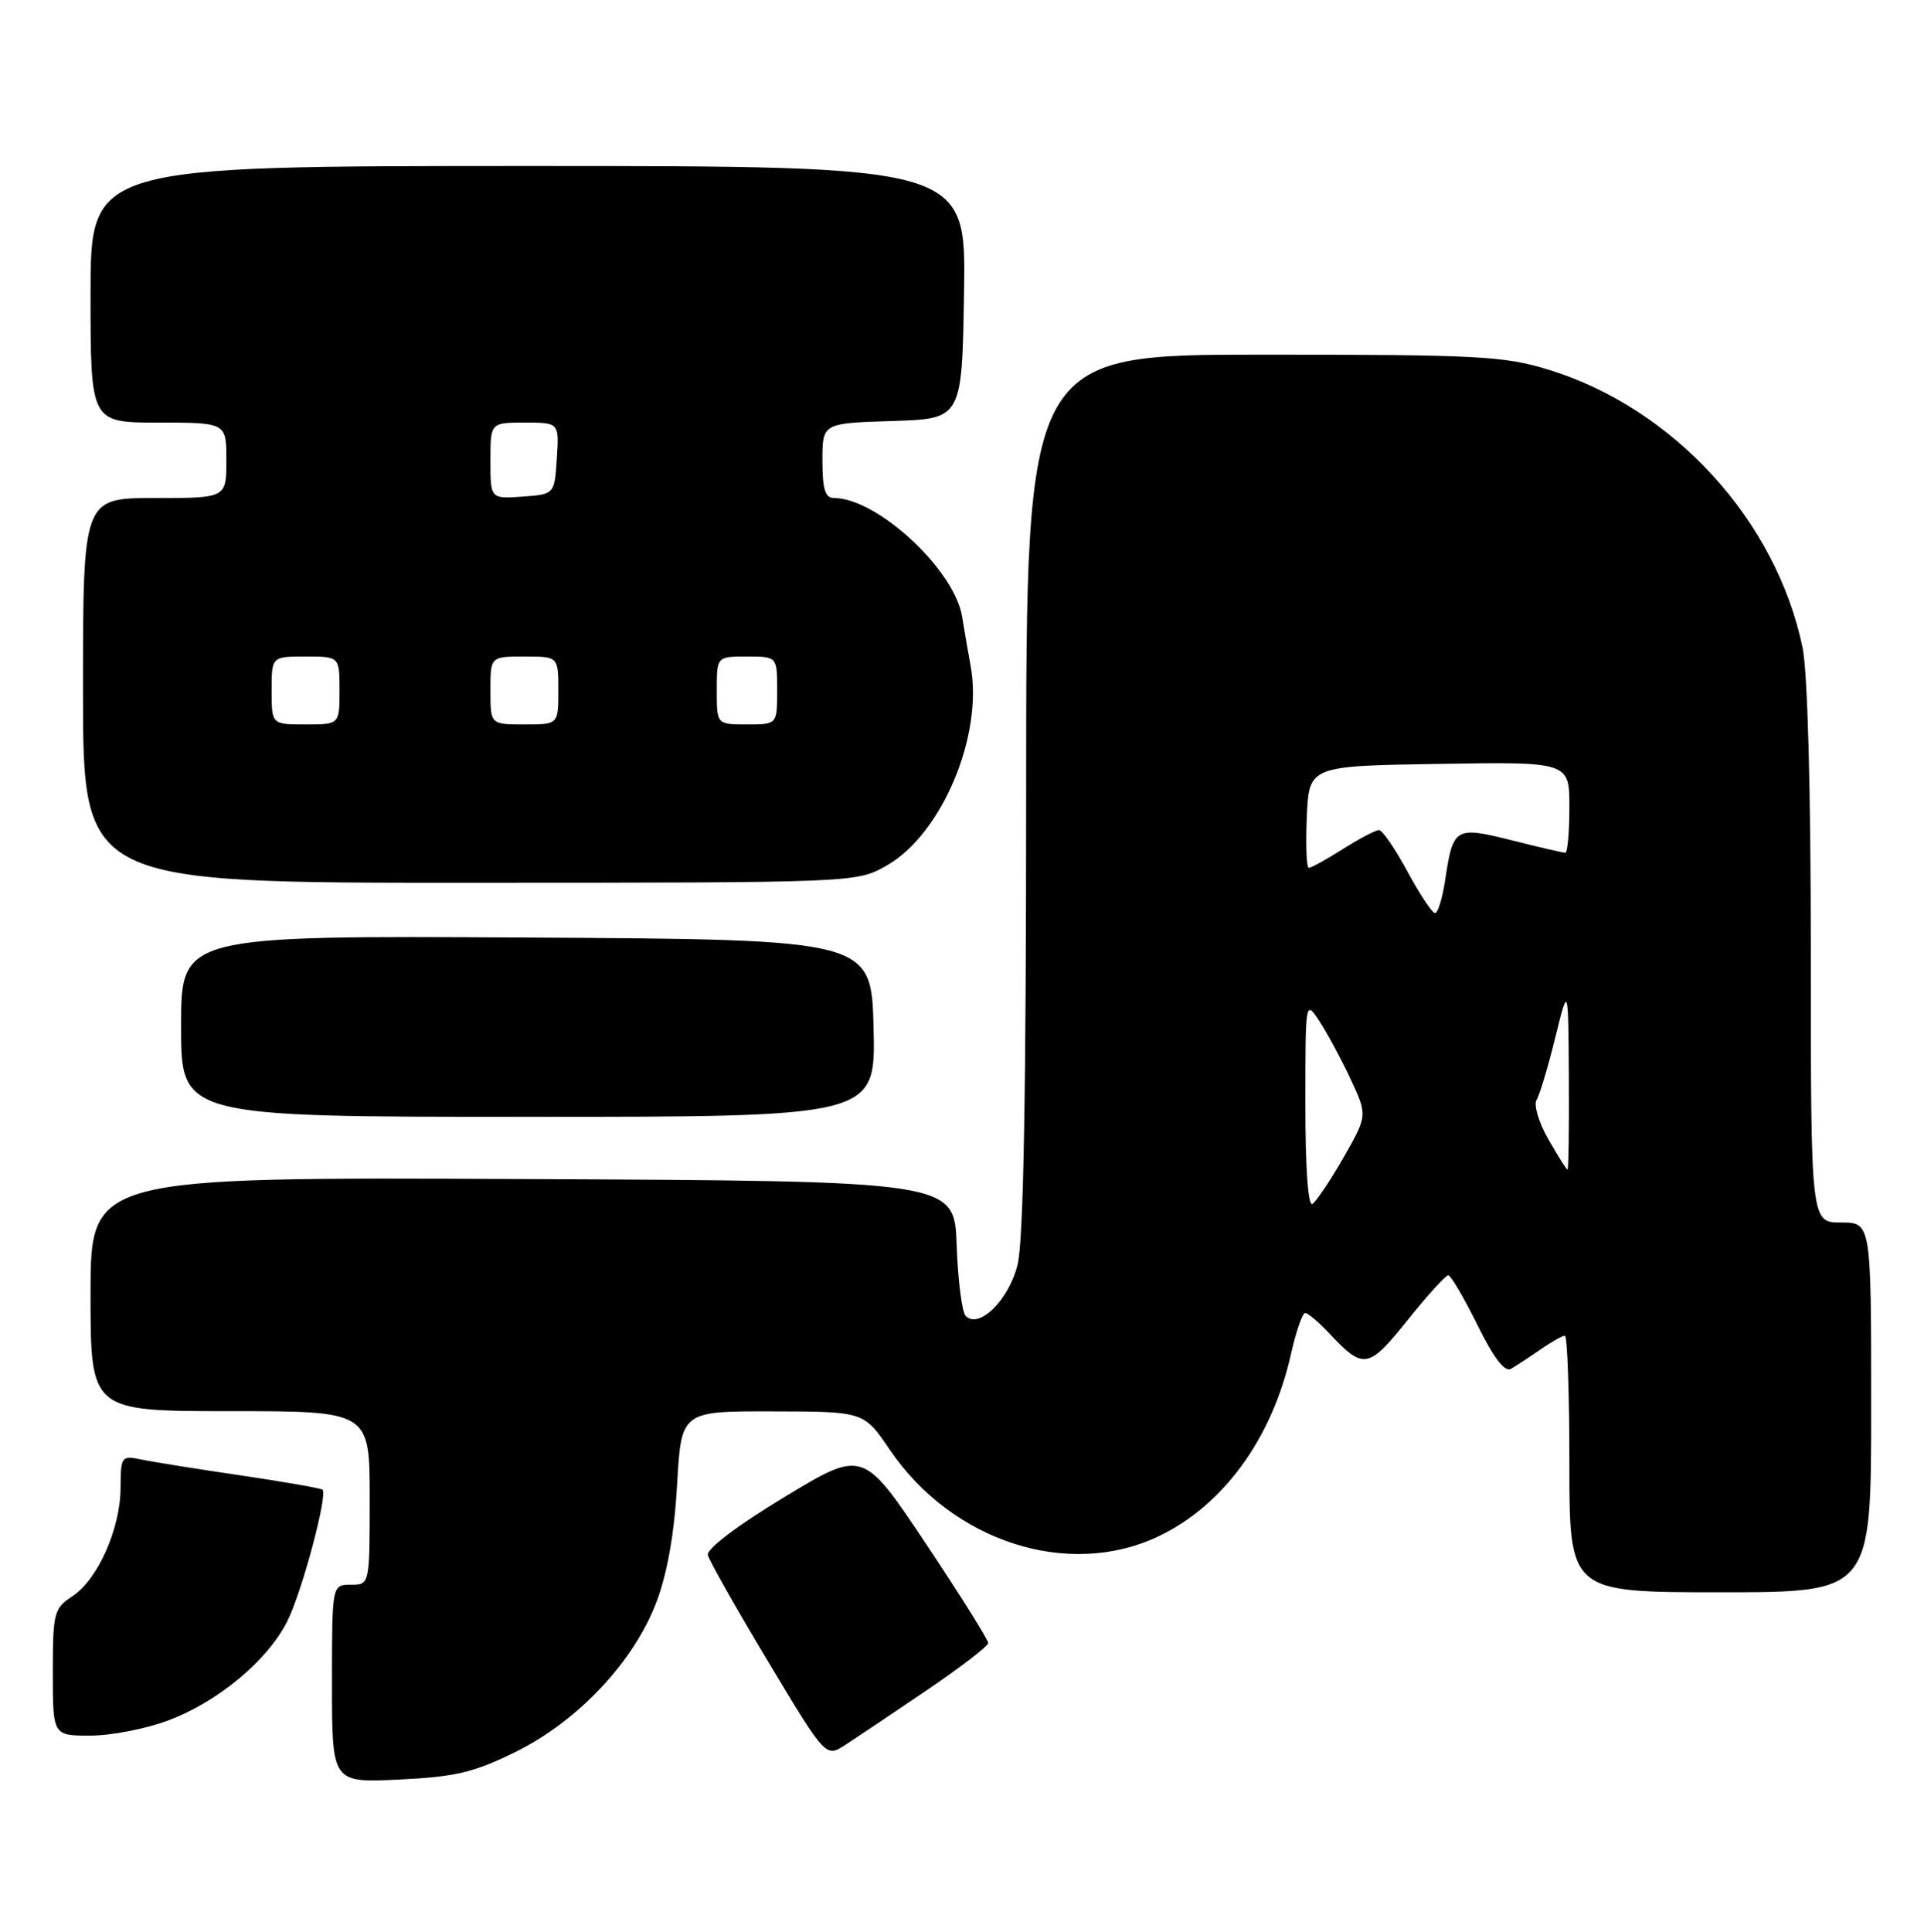 <?xml version="1.0" encoding="UTF-8" standalone="no"?>
<!DOCTYPE svg PUBLIC "-//W3C//DTD SVG 1.1//EN" "http://www.w3.org/Graphics/SVG/1.1/DTD/svg11.dtd" >
<svg xmlns="http://www.w3.org/2000/svg" xmlns:xlink="http://www.w3.org/1999/xlink" version="1.1" viewBox="0 0 255 256">
 <g >
 <path fill="currentColor"
d=" M 68.30 232.17 C 76.60 228.09 84.04 220.17 87.02 212.25 C 88.45 208.47 89.38 203.15 89.74 196.75 C 90.29 187.00 90.29 187.00 102.40 187.03 C 114.50 187.05 114.50 187.05 117.92 192.10 C 126.20 204.29 141.56 209.26 153.50 203.61 C 162.11 199.53 168.59 190.64 171.09 179.48 C 171.77 176.46 172.62 174.00 172.98 174.00 C 173.35 174.00 174.74 175.17 176.08 176.59 C 180.71 181.55 181.33 181.45 186.53 174.97 C 189.16 171.68 191.60 169.00 191.94 169.00 C 192.29 169.00 194.02 171.95 195.80 175.55 C 197.97 179.95 199.43 181.87 200.27 181.39 C 200.94 180.99 202.69 179.85 204.15 178.84 C 205.61 177.83 207.08 177.00 207.40 177.00 C 207.73 177.00 208.00 184.65 208.00 194.00 C 208.00 211.00 208.00 211.00 228.00 211.00 C 248.00 211.00 248.00 211.00 248.00 186.50 C 248.00 162.00 248.00 162.00 244.00 162.00 C 240.00 162.00 240.00 162.00 240.00 126.55 C 240.00 104.61 239.58 89.08 238.90 85.80 C 235.40 68.95 221.85 54.12 205.29 49.01 C 199.36 47.18 196.01 47.00 167.39 47.00 C 136.00 47.00 136.00 47.00 136.00 105.06 C 136.00 145.06 135.65 164.52 134.86 167.62 C 133.69 172.28 129.76 176.16 127.99 174.39 C 127.50 173.90 126.96 169.67 126.79 164.99 C 126.50 156.50 126.50 156.50 69.25 156.24 C 12.00 155.98 12.00 155.98 12.00 171.49 C 12.00 187.00 12.00 187.00 30.50 187.00 C 49.00 187.00 49.00 187.00 49.00 198.50 C 49.00 210.00 49.00 210.00 46.50 210.00 C 44.00 210.00 44.00 210.00 44.00 223.12 C 44.00 236.24 44.00 236.24 52.88 235.82 C 60.34 235.46 62.79 234.88 68.30 232.17 Z  M 122.81 224.00 C 127.28 220.97 130.95 218.15 130.97 217.73 C 130.98 217.31 127.26 211.37 122.69 204.52 C 114.38 192.08 114.38 192.08 103.94 198.40 C 97.75 202.14 93.63 205.26 93.82 206.06 C 93.99 206.80 97.58 213.14 101.79 220.16 C 109.44 232.92 109.44 232.92 112.06 231.21 C 113.51 230.27 118.34 227.03 122.81 224.00 Z  M 22.29 227.99 C 28.85 225.54 35.40 220.10 38.04 214.91 C 39.96 211.17 43.46 198.13 42.75 197.41 C 42.55 197.22 37.69 196.37 31.95 195.52 C 26.20 194.68 20.26 193.73 18.75 193.41 C 16.09 192.86 16.00 192.98 15.98 197.17 C 15.95 202.61 12.96 209.32 9.58 211.54 C 7.15 213.13 7.00 213.70 7.00 221.62 C 7.00 230.00 7.00 230.00 11.96 230.00 C 14.69 230.00 19.34 229.10 22.29 227.99 Z  M 115.78 136.25 C 115.50 124.50 115.50 124.50 69.75 124.24 C 24.00 123.98 24.00 123.98 24.00 135.99 C 24.00 148.00 24.00 148.00 70.03 148.00 C 116.06 148.00 116.06 148.00 115.78 136.25 Z  M 117.50 114.71 C 124.83 110.56 130.35 97.43 128.64 88.23 C 128.36 86.73 127.85 83.79 127.51 81.69 C 126.49 75.47 116.25 66.00 110.54 66.00 C 109.36 66.00 109.00 64.84 109.00 61.04 C 109.00 56.08 109.00 56.08 118.25 55.79 C 127.50 55.50 127.50 55.50 127.77 38.75 C 128.05 22.00 128.05 22.00 70.02 22.00 C 12.00 22.00 12.00 22.00 12.00 39.00 C 12.00 56.00 12.00 56.00 21.00 56.00 C 30.00 56.00 30.00 56.00 30.00 61.00 C 30.00 66.00 30.00 66.00 20.50 66.00 C 11.00 66.00 11.00 66.00 11.00 91.50 C 11.00 117.00 11.00 117.00 62.25 116.98 C 113.50 116.97 113.50 116.97 117.50 114.71 Z  M 173.01 146.31 C 173.01 132.54 173.02 132.51 174.86 135.30 C 175.87 136.84 177.73 140.28 178.98 142.95 C 181.25 147.81 181.25 147.81 178.07 153.39 C 176.31 156.45 174.45 159.22 173.94 159.54 C 173.37 159.89 173.00 154.66 173.01 146.31 Z  M 205.21 150.97 C 203.94 148.76 203.25 146.41 203.65 145.75 C 204.06 145.09 205.17 141.39 206.12 137.53 C 207.85 130.50 207.85 130.50 207.93 142.75 C 207.97 149.49 207.89 155.00 207.75 154.99 C 207.61 154.99 206.47 153.18 205.21 150.97 Z  M 186.54 115.50 C 184.90 112.47 183.21 110.00 182.77 110.00 C 182.32 110.00 180.18 111.12 178.00 112.50 C 175.82 113.88 173.79 115.00 173.47 115.00 C 173.16 115.00 173.04 111.96 173.20 108.25 C 173.50 101.50 173.50 101.50 190.75 101.23 C 208.00 100.95 208.00 100.95 208.00 106.98 C 208.00 110.29 207.75 113.00 207.46 113.00 C 207.16 113.00 203.96 112.26 200.36 111.35 C 192.85 109.47 192.58 109.63 191.53 116.67 C 191.17 119.05 190.57 121.00 190.19 121.00 C 189.81 120.99 188.17 118.52 186.54 115.50 Z  M 36.00 91.50 C 36.00 87.00 36.00 87.00 40.50 87.00 C 45.00 87.00 45.00 87.00 45.00 91.50 C 45.00 96.00 45.00 96.00 40.50 96.00 C 36.00 96.00 36.00 96.00 36.00 91.50 Z  M 65.00 91.50 C 65.00 87.00 65.00 87.00 69.50 87.00 C 74.00 87.00 74.00 87.00 74.00 91.50 C 74.00 96.00 74.00 96.00 69.50 96.00 C 65.00 96.00 65.00 96.00 65.00 91.50 Z  M 95.00 91.50 C 95.00 87.00 95.00 87.00 99.00 87.00 C 103.00 87.00 103.00 87.00 103.00 91.50 C 103.00 96.00 103.00 96.00 99.00 96.00 C 95.00 96.00 95.00 96.00 95.00 91.50 Z  M 65.00 61.06 C 65.00 56.00 65.00 56.00 69.55 56.00 C 74.11 56.00 74.11 56.00 73.80 60.75 C 73.50 65.50 73.50 65.50 69.25 65.81 C 65.00 66.11 65.00 66.11 65.00 61.06 Z "/>
</g>
</svg>